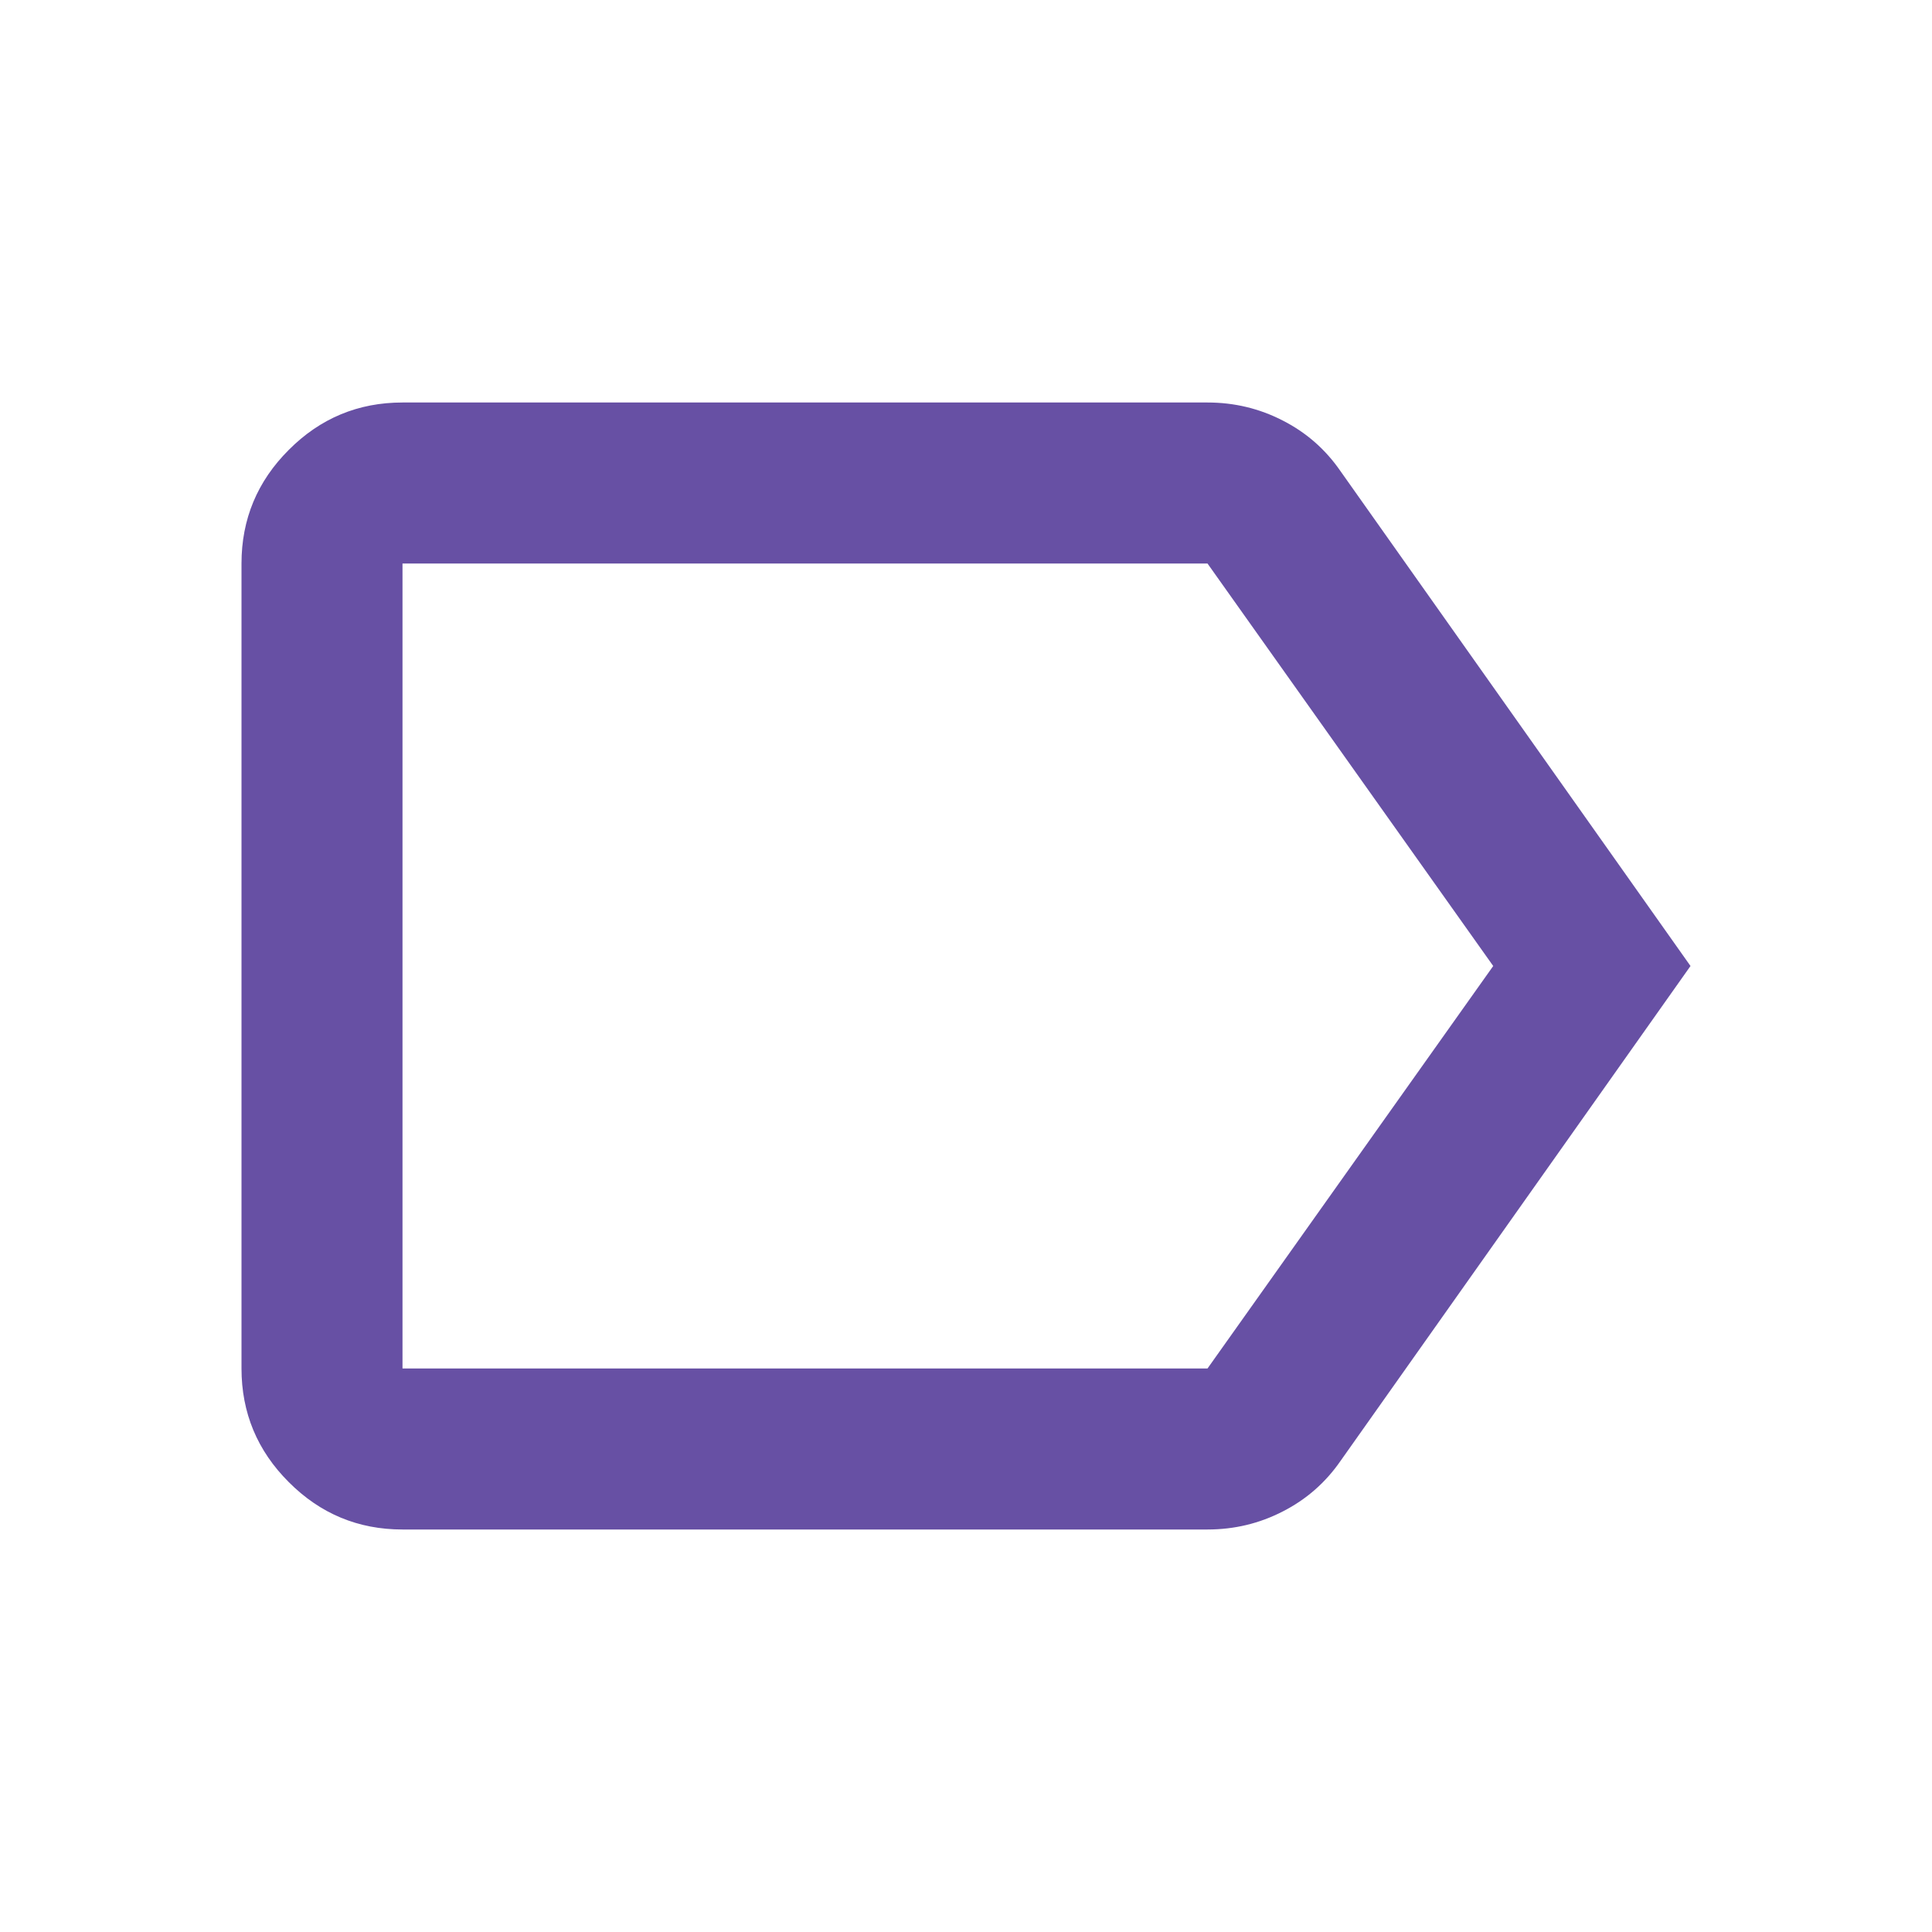 <svg width="18" height="18" viewBox="0 0 18 18" fill="none" xmlns="http://www.w3.org/2000/svg">
<mask id="mask0_0_970" style="mask-type:alpha" maskUnits="userSpaceOnUse" x="0" y="0" width="18" height="18">
<rect width="18" height="18" fill="#D9D9D9"/>
</mask>
<g mask="url(#mask0_0_970)">
<path d="M15.75 9L12.488 13.613C12.35 13.812 12.172 13.969 11.953 14.081C11.734 14.194 11.5 14.25 11.25 14.25H3.75C3.337 14.25 2.984 14.103 2.691 13.809C2.397 13.516 2.25 13.162 2.25 12.75V5.25C2.25 4.838 2.397 4.484 2.691 4.191C2.984 3.897 3.337 3.75 3.75 3.75H11.25C11.5 3.75 11.734 3.806 11.953 3.919C12.172 4.031 12.35 4.188 12.488 4.388L15.75 9ZM13.912 9L11.25 5.25H3.75V12.75H11.25L13.912 9Z" fill="#6750A4"/>
</g>
</svg>

